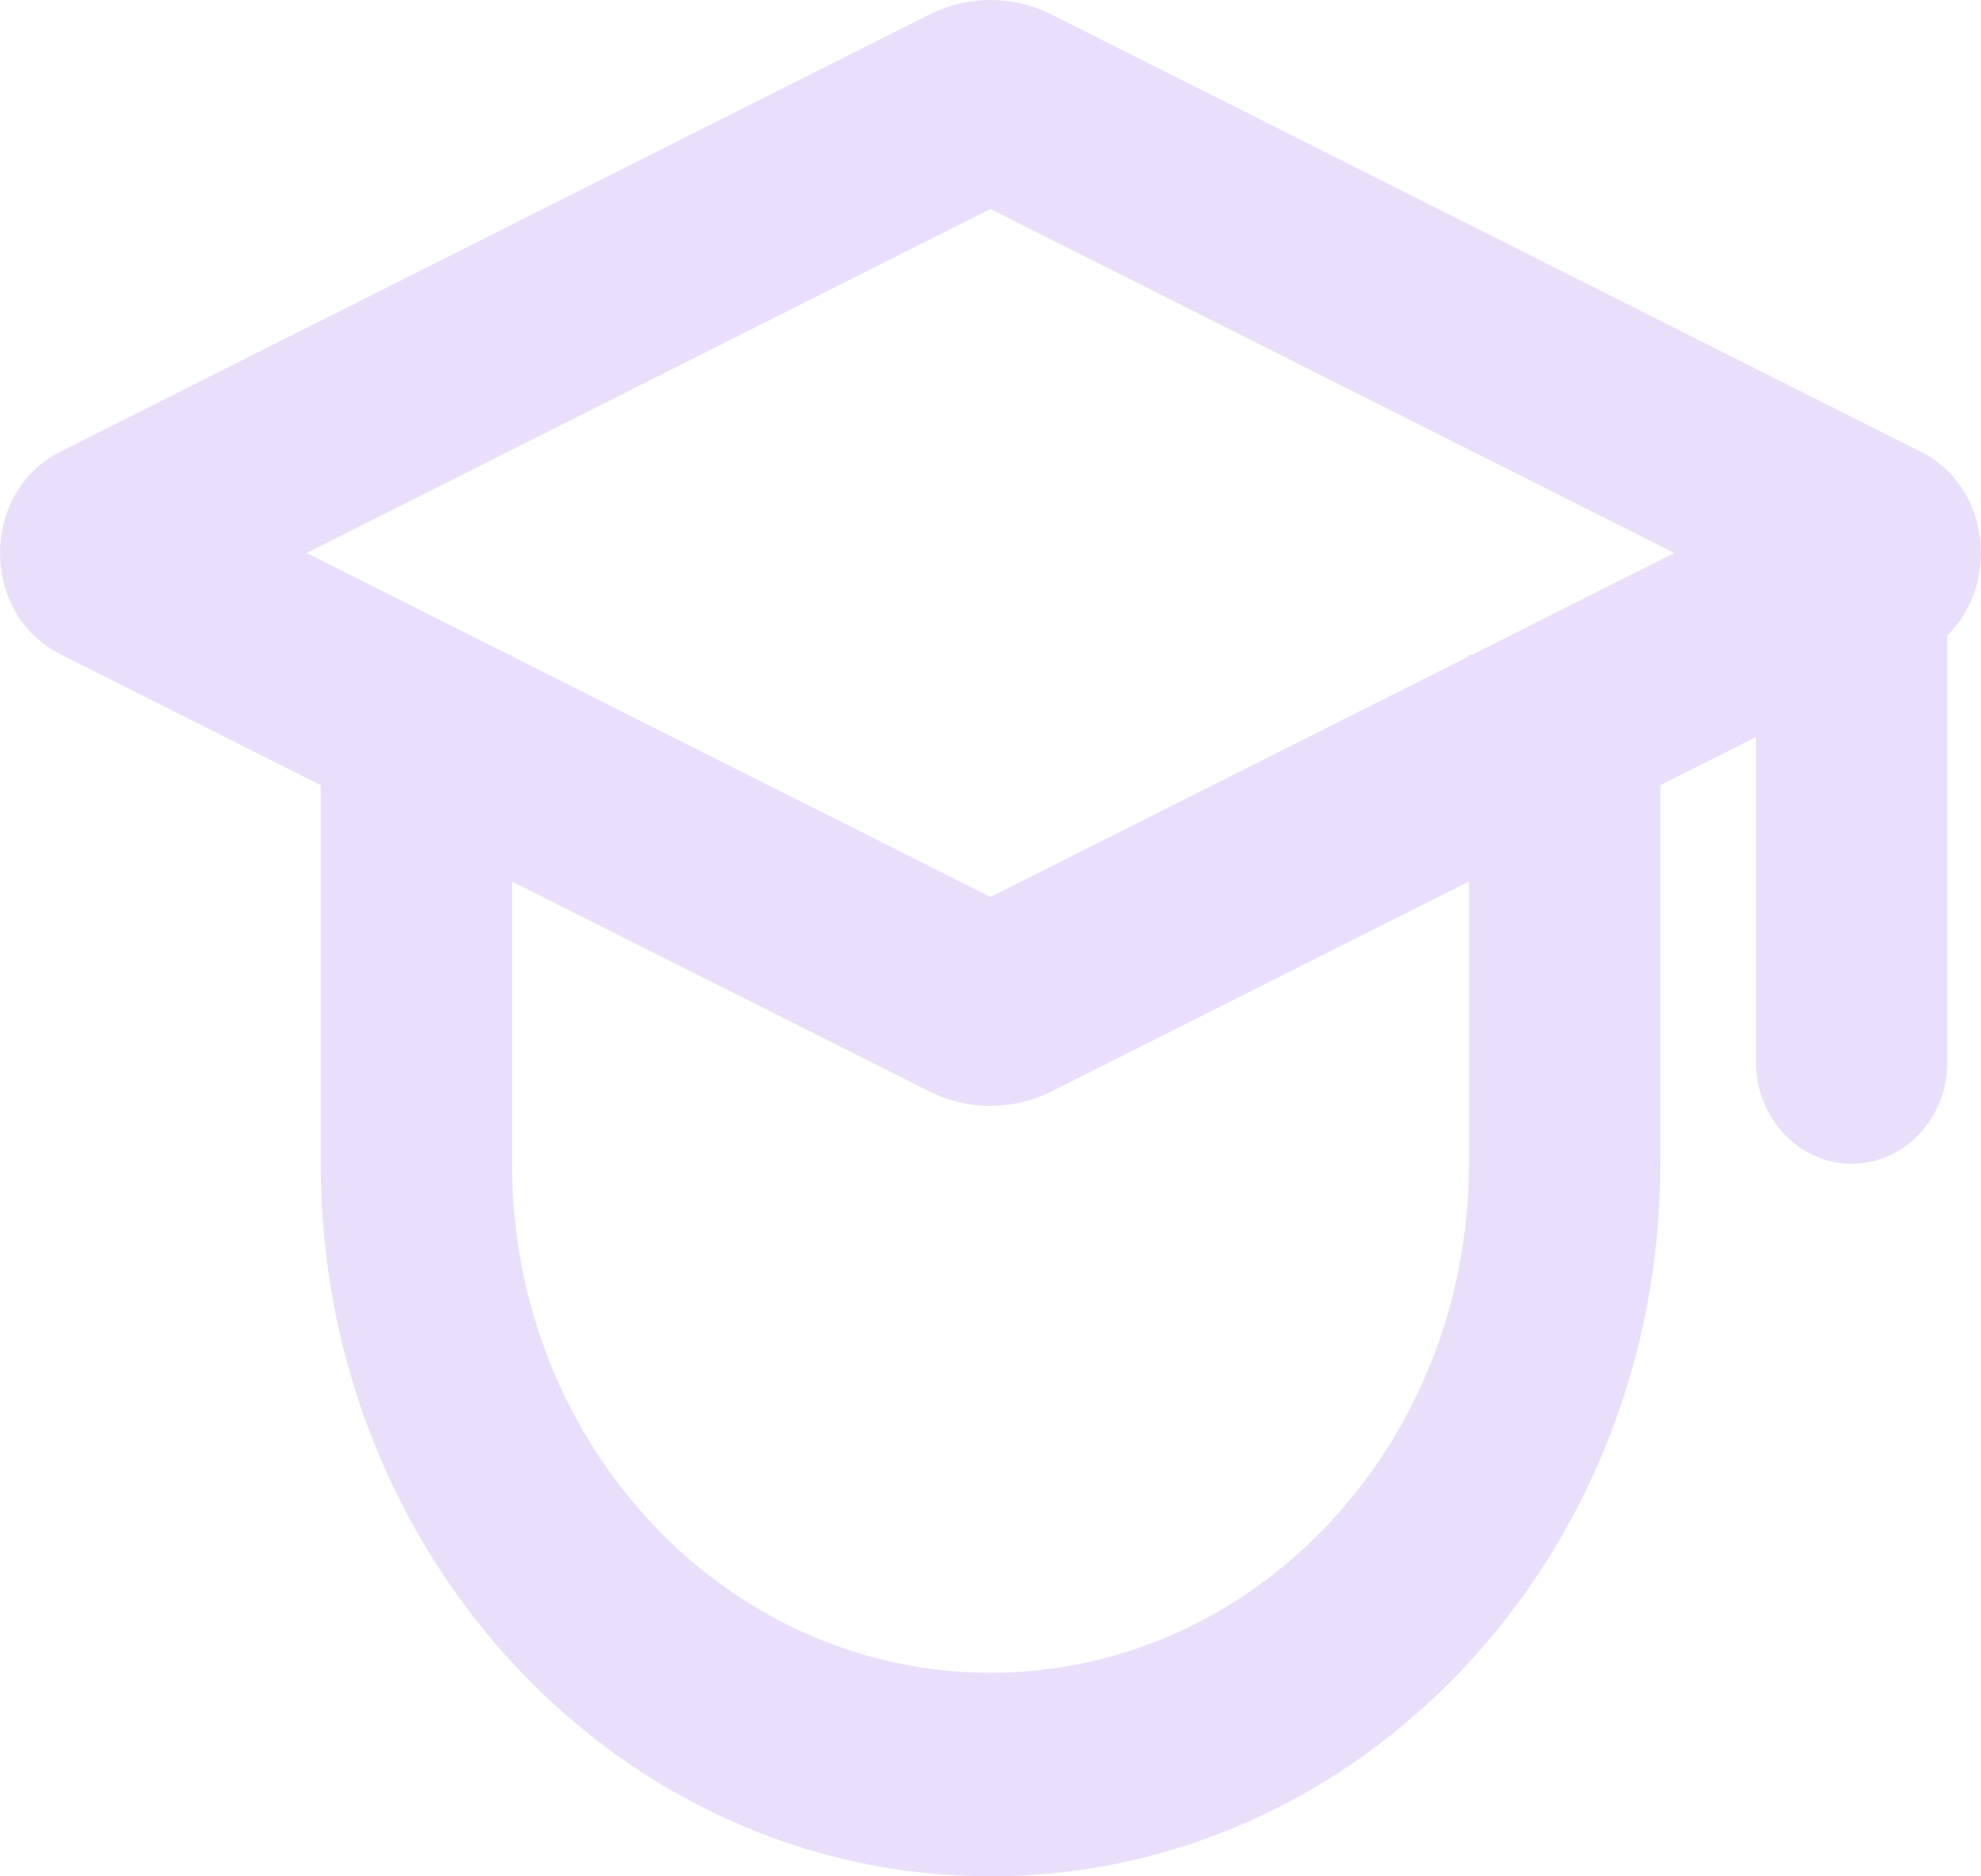 <svg width="38" height="36" viewBox="0 0 38 36" fill="none" xmlns="http://www.w3.org/2000/svg">
<path fill-rule="evenodd" clip-rule="evenodd" d="M1.156 12.552C-0.385 11.776 -0.385 9.443 1.156 8.667L17.823 0.281C18.568 -0.094 19.432 -0.094 20.177 0.281L36.844 8.667C38.19 9.345 38.361 11.211 37.355 12.189V20.375C37.355 21.454 36.533 22.328 35.52 22.328C34.506 22.328 33.684 21.454 33.684 20.375V14.142L31.849 15.066V22.328C31.849 29.879 26.096 36 19 36C11.904 36 6.151 29.879 6.151 22.328V15.065L1.156 12.552ZM28.177 12.563H28.235L32.117 10.61L19 4.01L5.883 10.61L9.765 12.563H9.822V12.592L19 17.209L28.177 12.592V12.563ZM17.823 20.938L9.822 16.913V22.328C9.822 27.722 13.931 32.094 19 32.094C24.069 32.094 28.177 27.722 28.177 22.328V16.913L20.177 20.938C19.432 21.313 18.568 21.313 17.823 20.938Z" fill="#EADFFB"/>
</svg>
